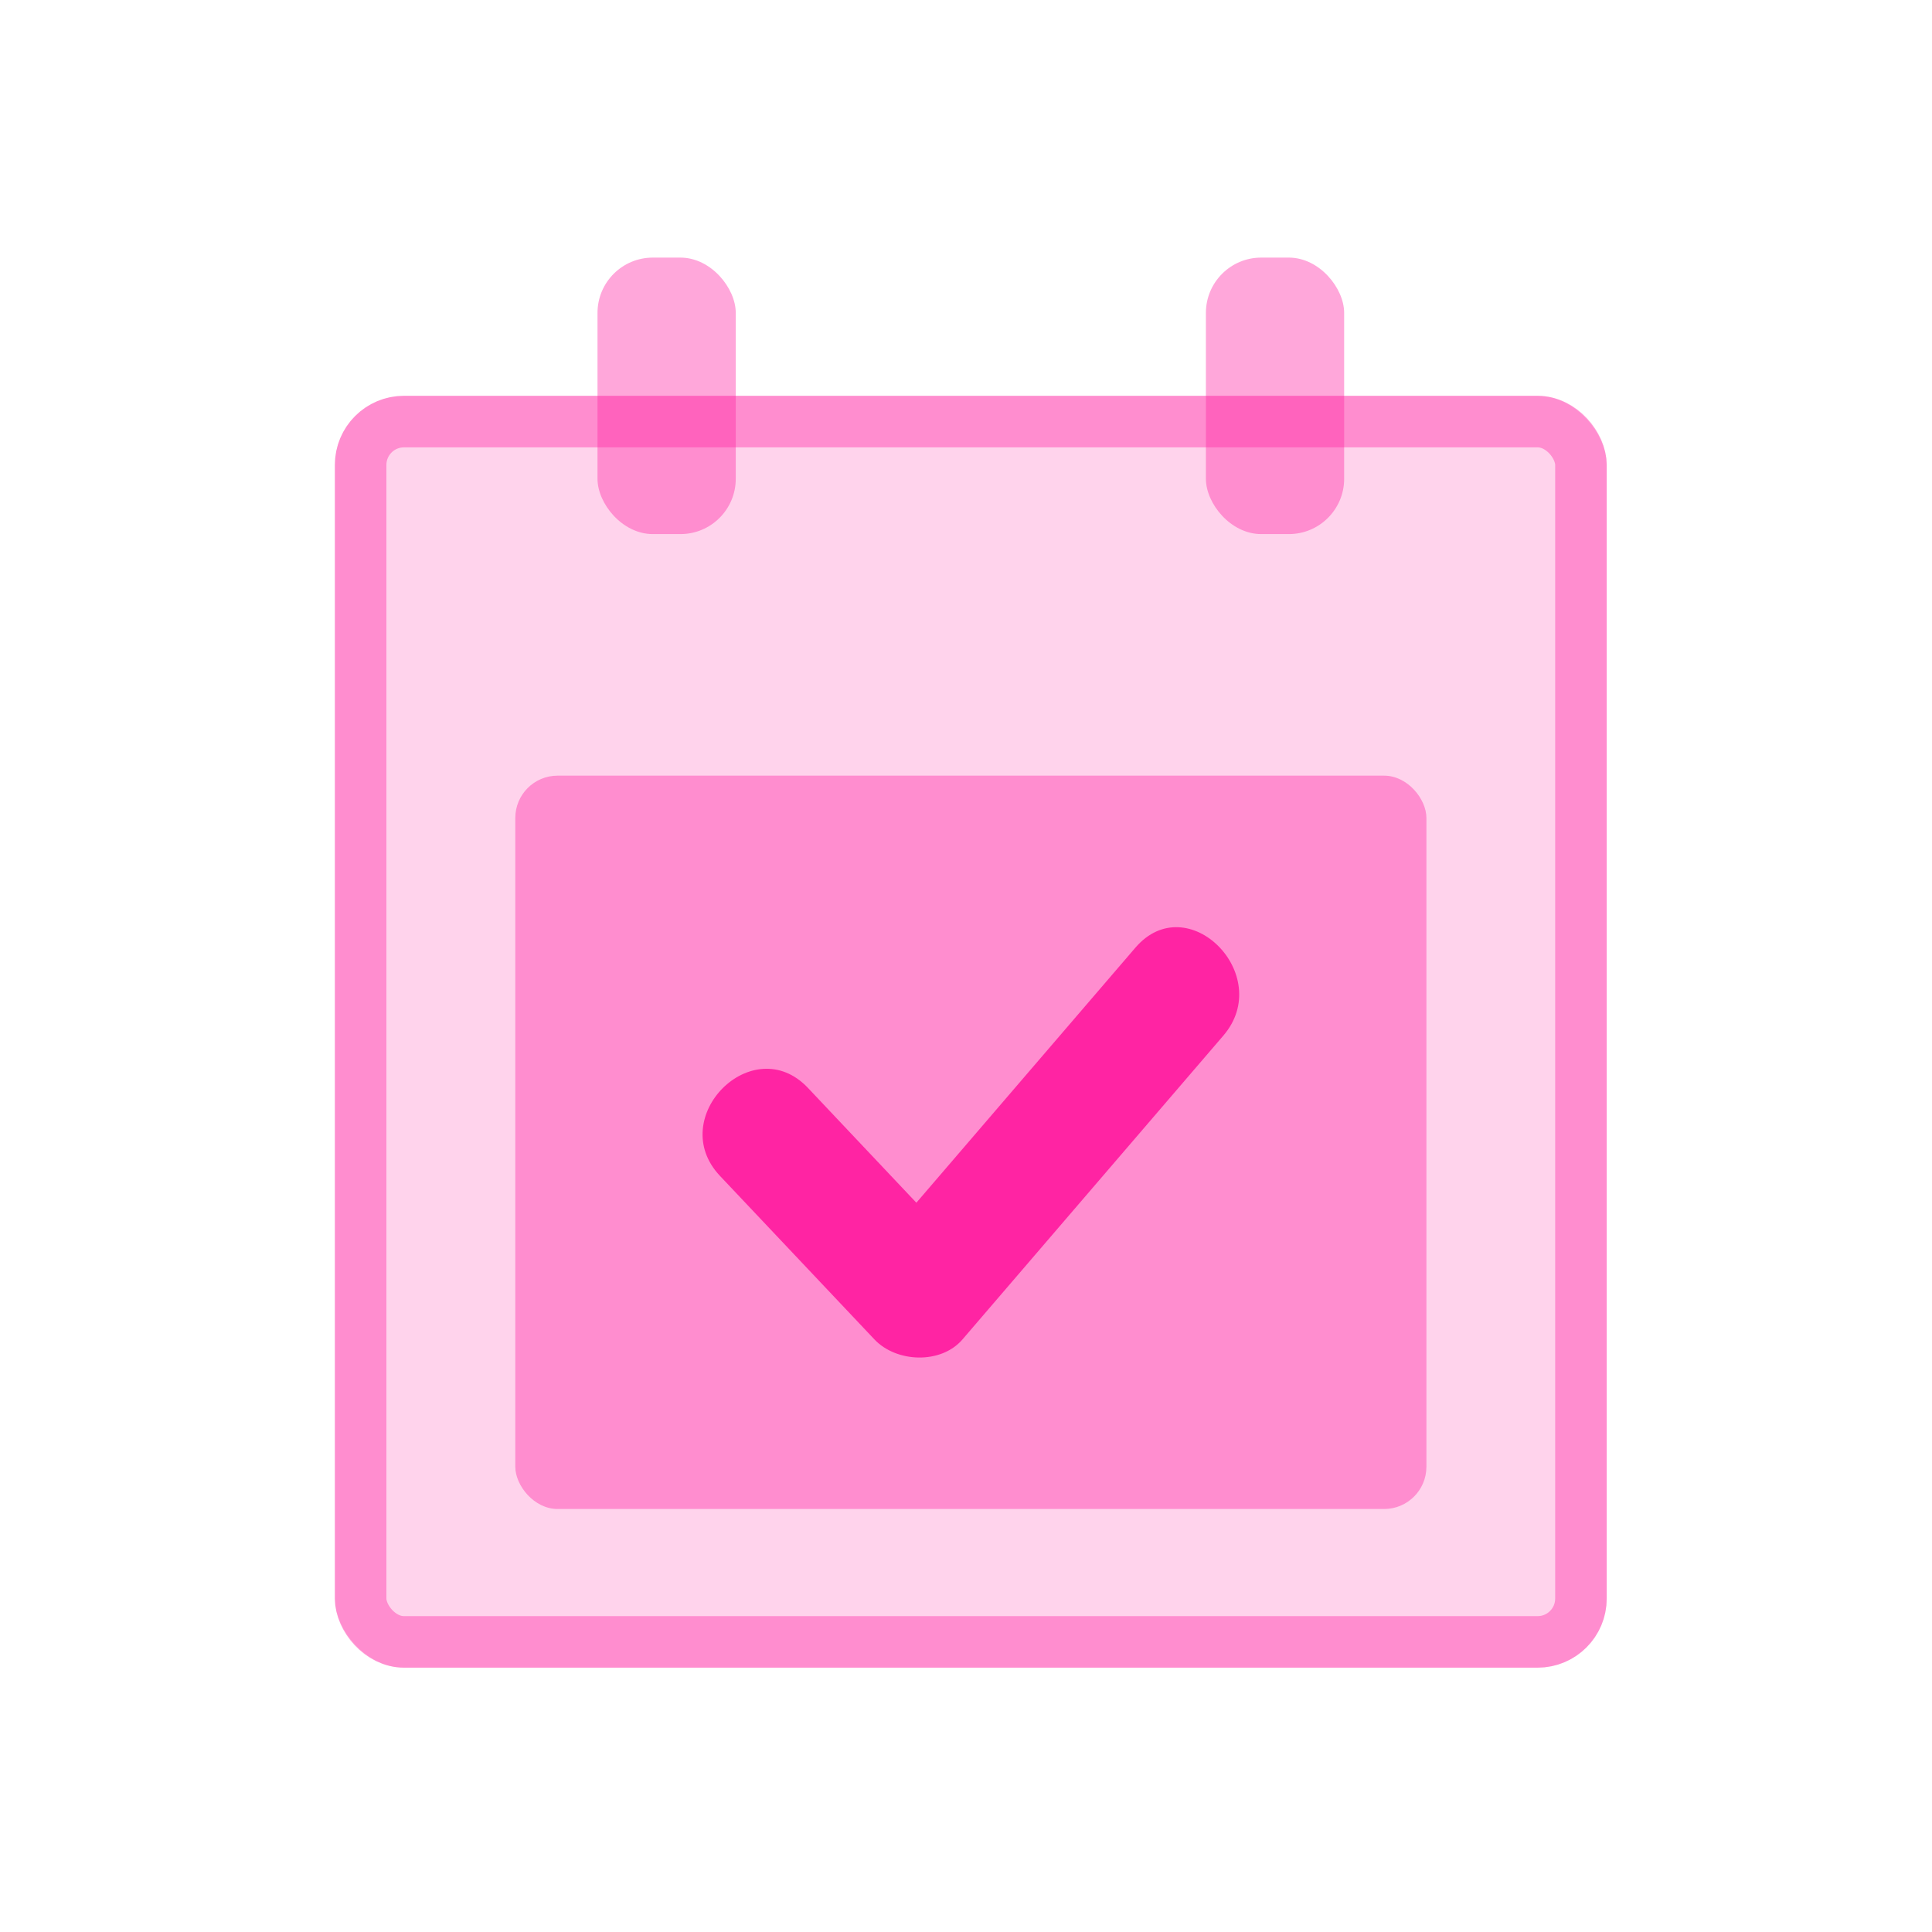<svg viewBox="0 0 75 75"><g fill="none" fill-rule="evenodd" transform="translate(13 10)"><rect width="49.372" height="49.372" y="5.366" fill="#FF24A3" fill-opacity=".2" fill-rule="nonzero" rx="2.683"/><rect width="47.372" height="47.372" x="1" y="6.366" stroke="#FF24A3" stroke-opacity=".4" stroke-width="2" rx="1.683"/><rect width="35.369" height="28.468" x="7.004" y="20.111" fill="#FF24A3" fill-opacity=".4" fill-rule="nonzero" rx="1.641"/><rect width="5.367" height="10.733" x="10.195" fill="#FF24A3" fill-opacity=".4" fill-rule="nonzero" rx="2.147"/><rect width="5.367" height="10.733" x="33.813" fill="#FF24A3" fill-opacity=".4" fill-rule="nonzero" rx="2.147"/><path fill="#FF24A3" fill-rule="nonzero" d="M31.075 26.789l-8.502 9.9-4.208-4.456c-2.139-2.264-5.55 1.155-3.416 3.415l5.998 6.35c.846.897 2.58.972 3.415 0l10.127-11.794c2.017-2.348-1.385-5.779-3.414-3.415z"/></g></svg>